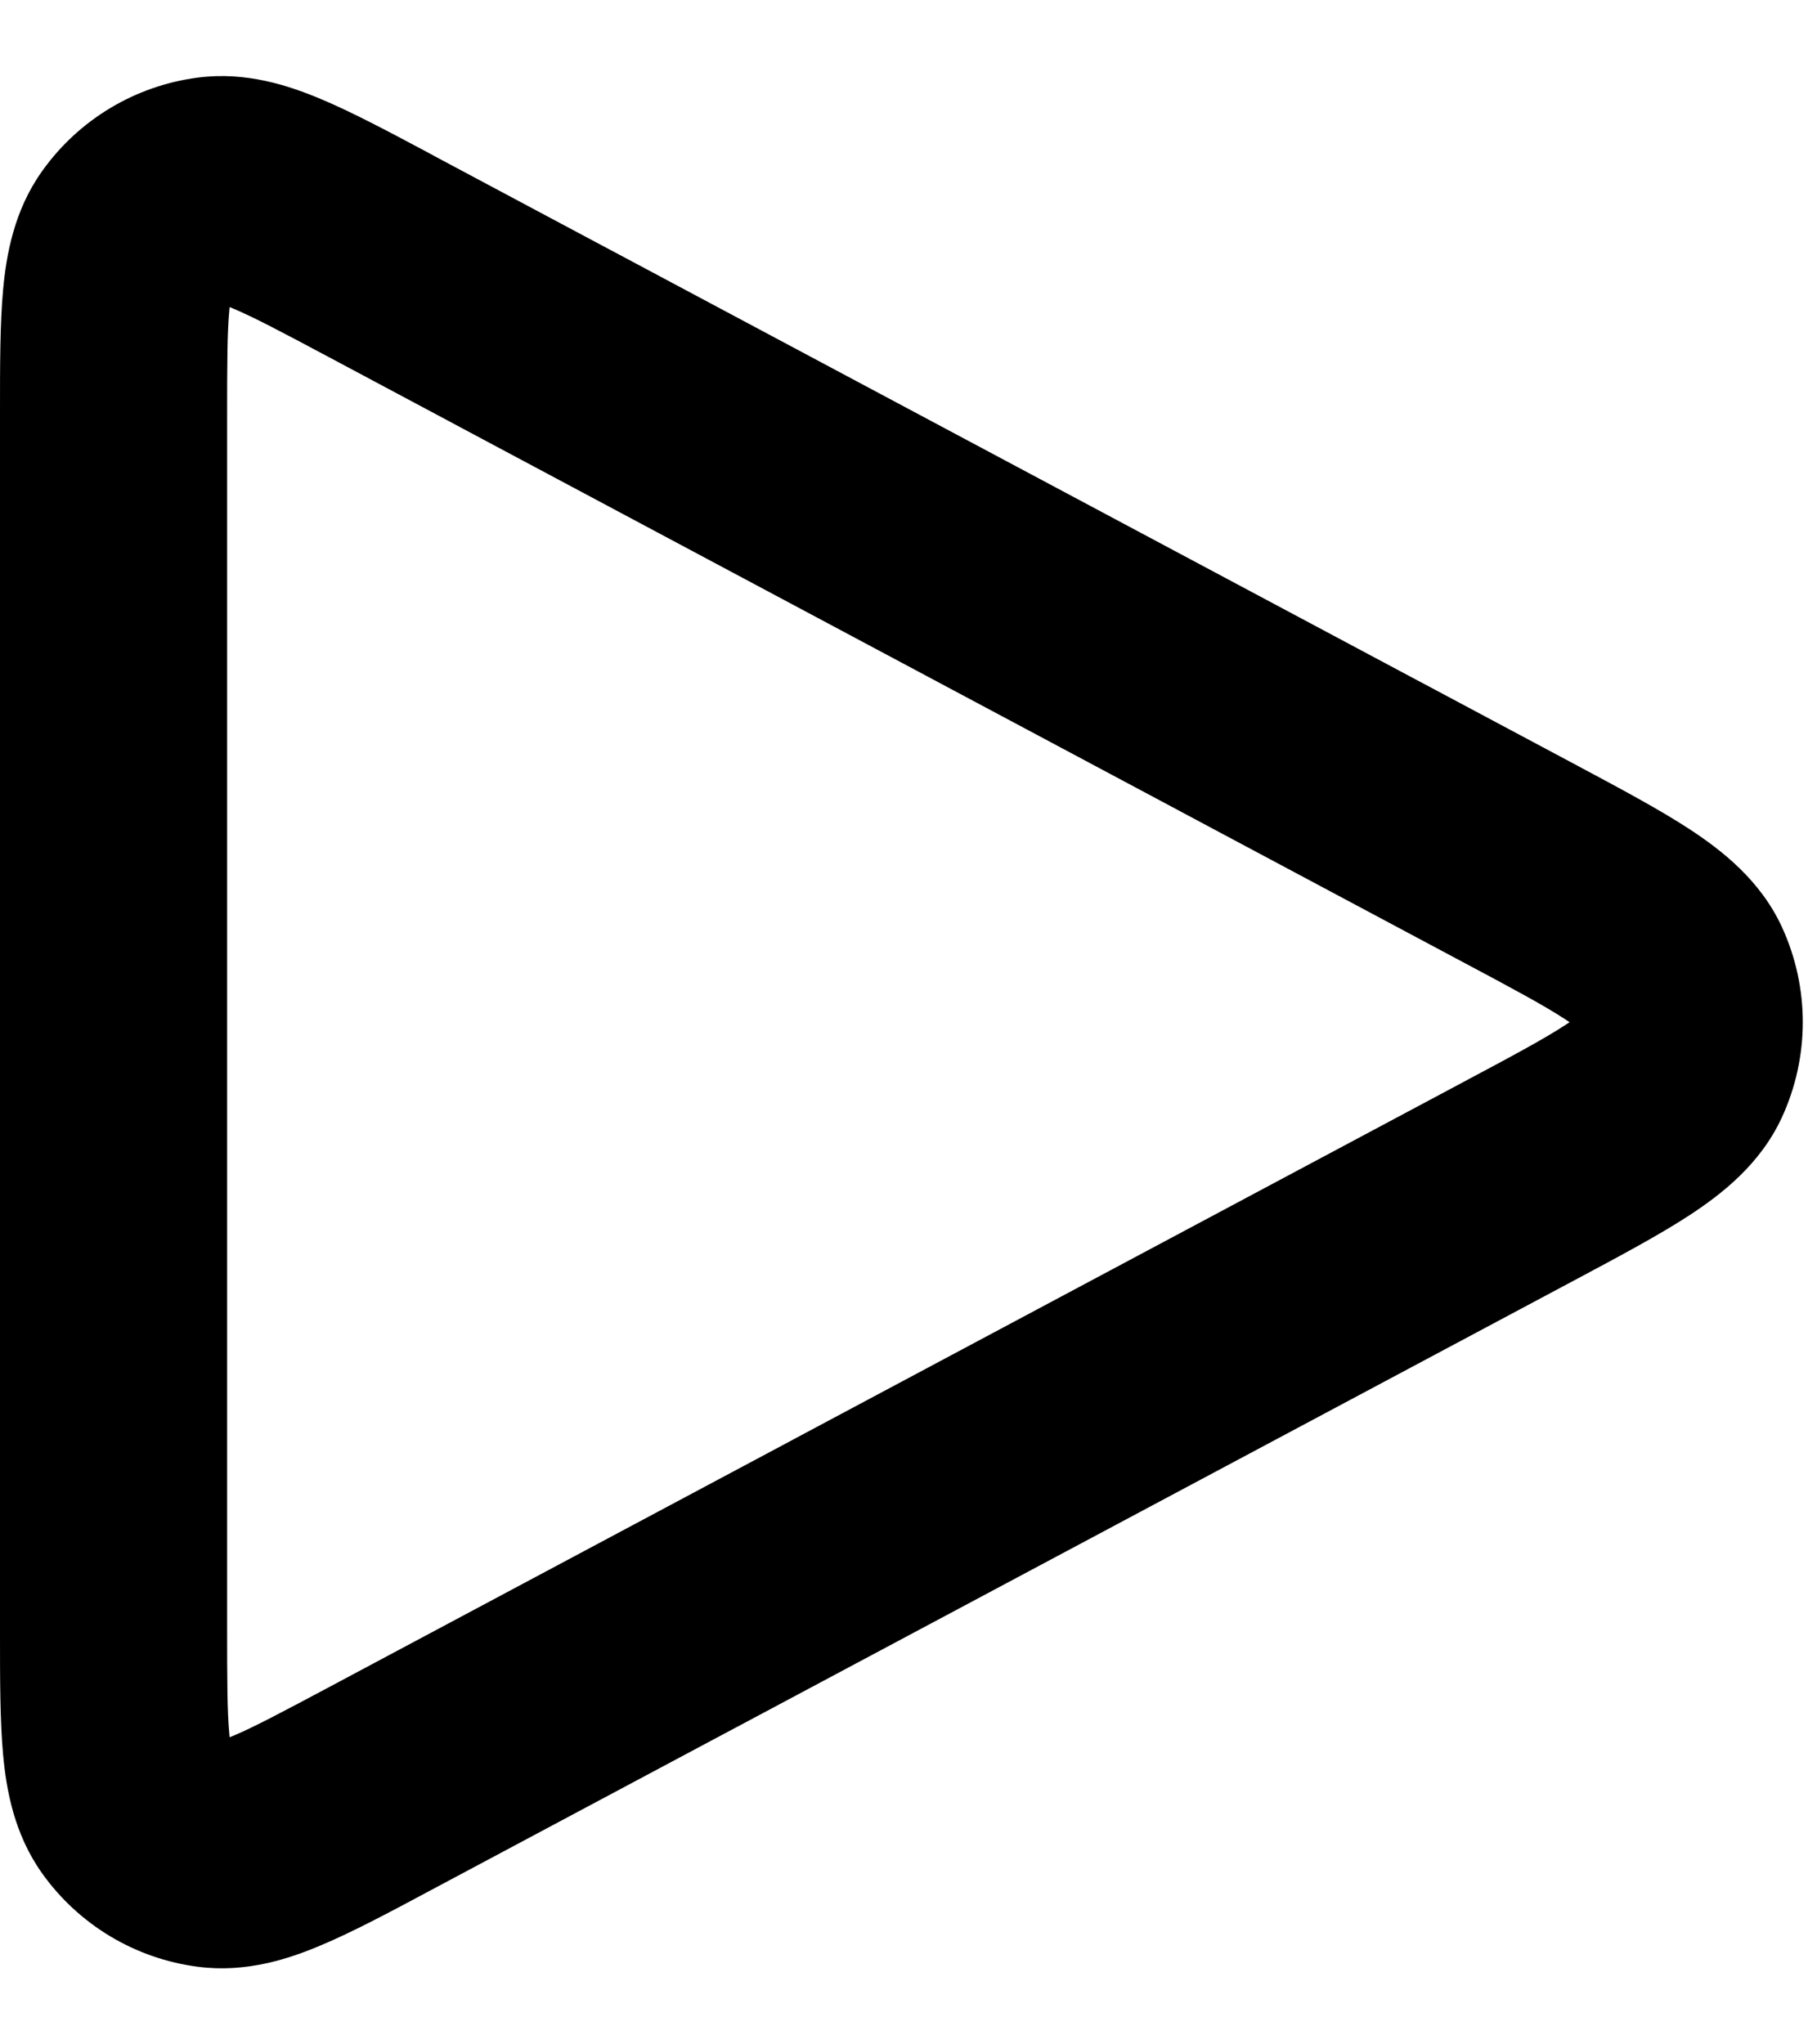 <svg width="16" height="18" viewBox="0 0 16 18" fill="none" xmlns="http://www.w3.org/2000/svg">
<path fill-rule="evenodd" clip-rule="evenodd" d="M3.785 1.352C3.798 1.359 3.81 1.366 3.823 1.373L13.861 6.726C14.258 6.938 14.615 7.128 14.886 7.306C15.157 7.485 15.499 7.746 15.691 8.162C15.936 8.694 15.936 9.306 15.691 9.838C15.499 10.254 15.157 10.515 14.886 10.694C14.615 10.872 14.258 11.062 13.861 11.274L3.784 16.648C3.429 16.838 3.104 17.011 2.828 17.127C2.545 17.247 2.169 17.372 1.744 17.317C1.191 17.246 0.693 16.947 0.37 16.493C0.122 16.144 0.055 15.753 0.027 15.447C-5.89825e-05 15.148 -2.97758e-05 14.779 2.17227e-06 14.375L4.31804e-06 3.667C4.31804e-06 3.653 3.24516e-06 3.639 2.17227e-06 3.625C-2.97758e-05 3.221 -5.89825e-05 2.852 0.027 2.553C0.055 2.248 0.122 1.856 0.37 1.508C0.693 1.053 1.191 0.754 1.744 0.683C2.169 0.628 2.545 0.754 2.828 0.873C3.104 0.989 3.429 1.162 3.785 1.352ZM2.022 2.704C2.021 2.714 2.02 2.724 2.019 2.736C2.001 2.932 2 3.207 2 3.667V14.333C2 14.793 2.001 15.068 2.019 15.264C2.02 15.276 2.021 15.286 2.022 15.296C2.031 15.293 2.041 15.289 2.052 15.284C2.233 15.208 2.476 15.079 2.882 14.863L12.882 9.529C13.329 9.291 13.603 9.144 13.788 9.022C13.8 9.014 13.811 9.007 13.821 9C13.811 8.993 13.8 8.986 13.788 8.978C13.603 8.856 13.329 8.709 12.882 8.471L2.882 3.137C2.477 2.921 2.233 2.792 2.052 2.716C2.041 2.712 2.031 2.707 2.022 2.704Z" fill="currentColor"/>
</svg>
